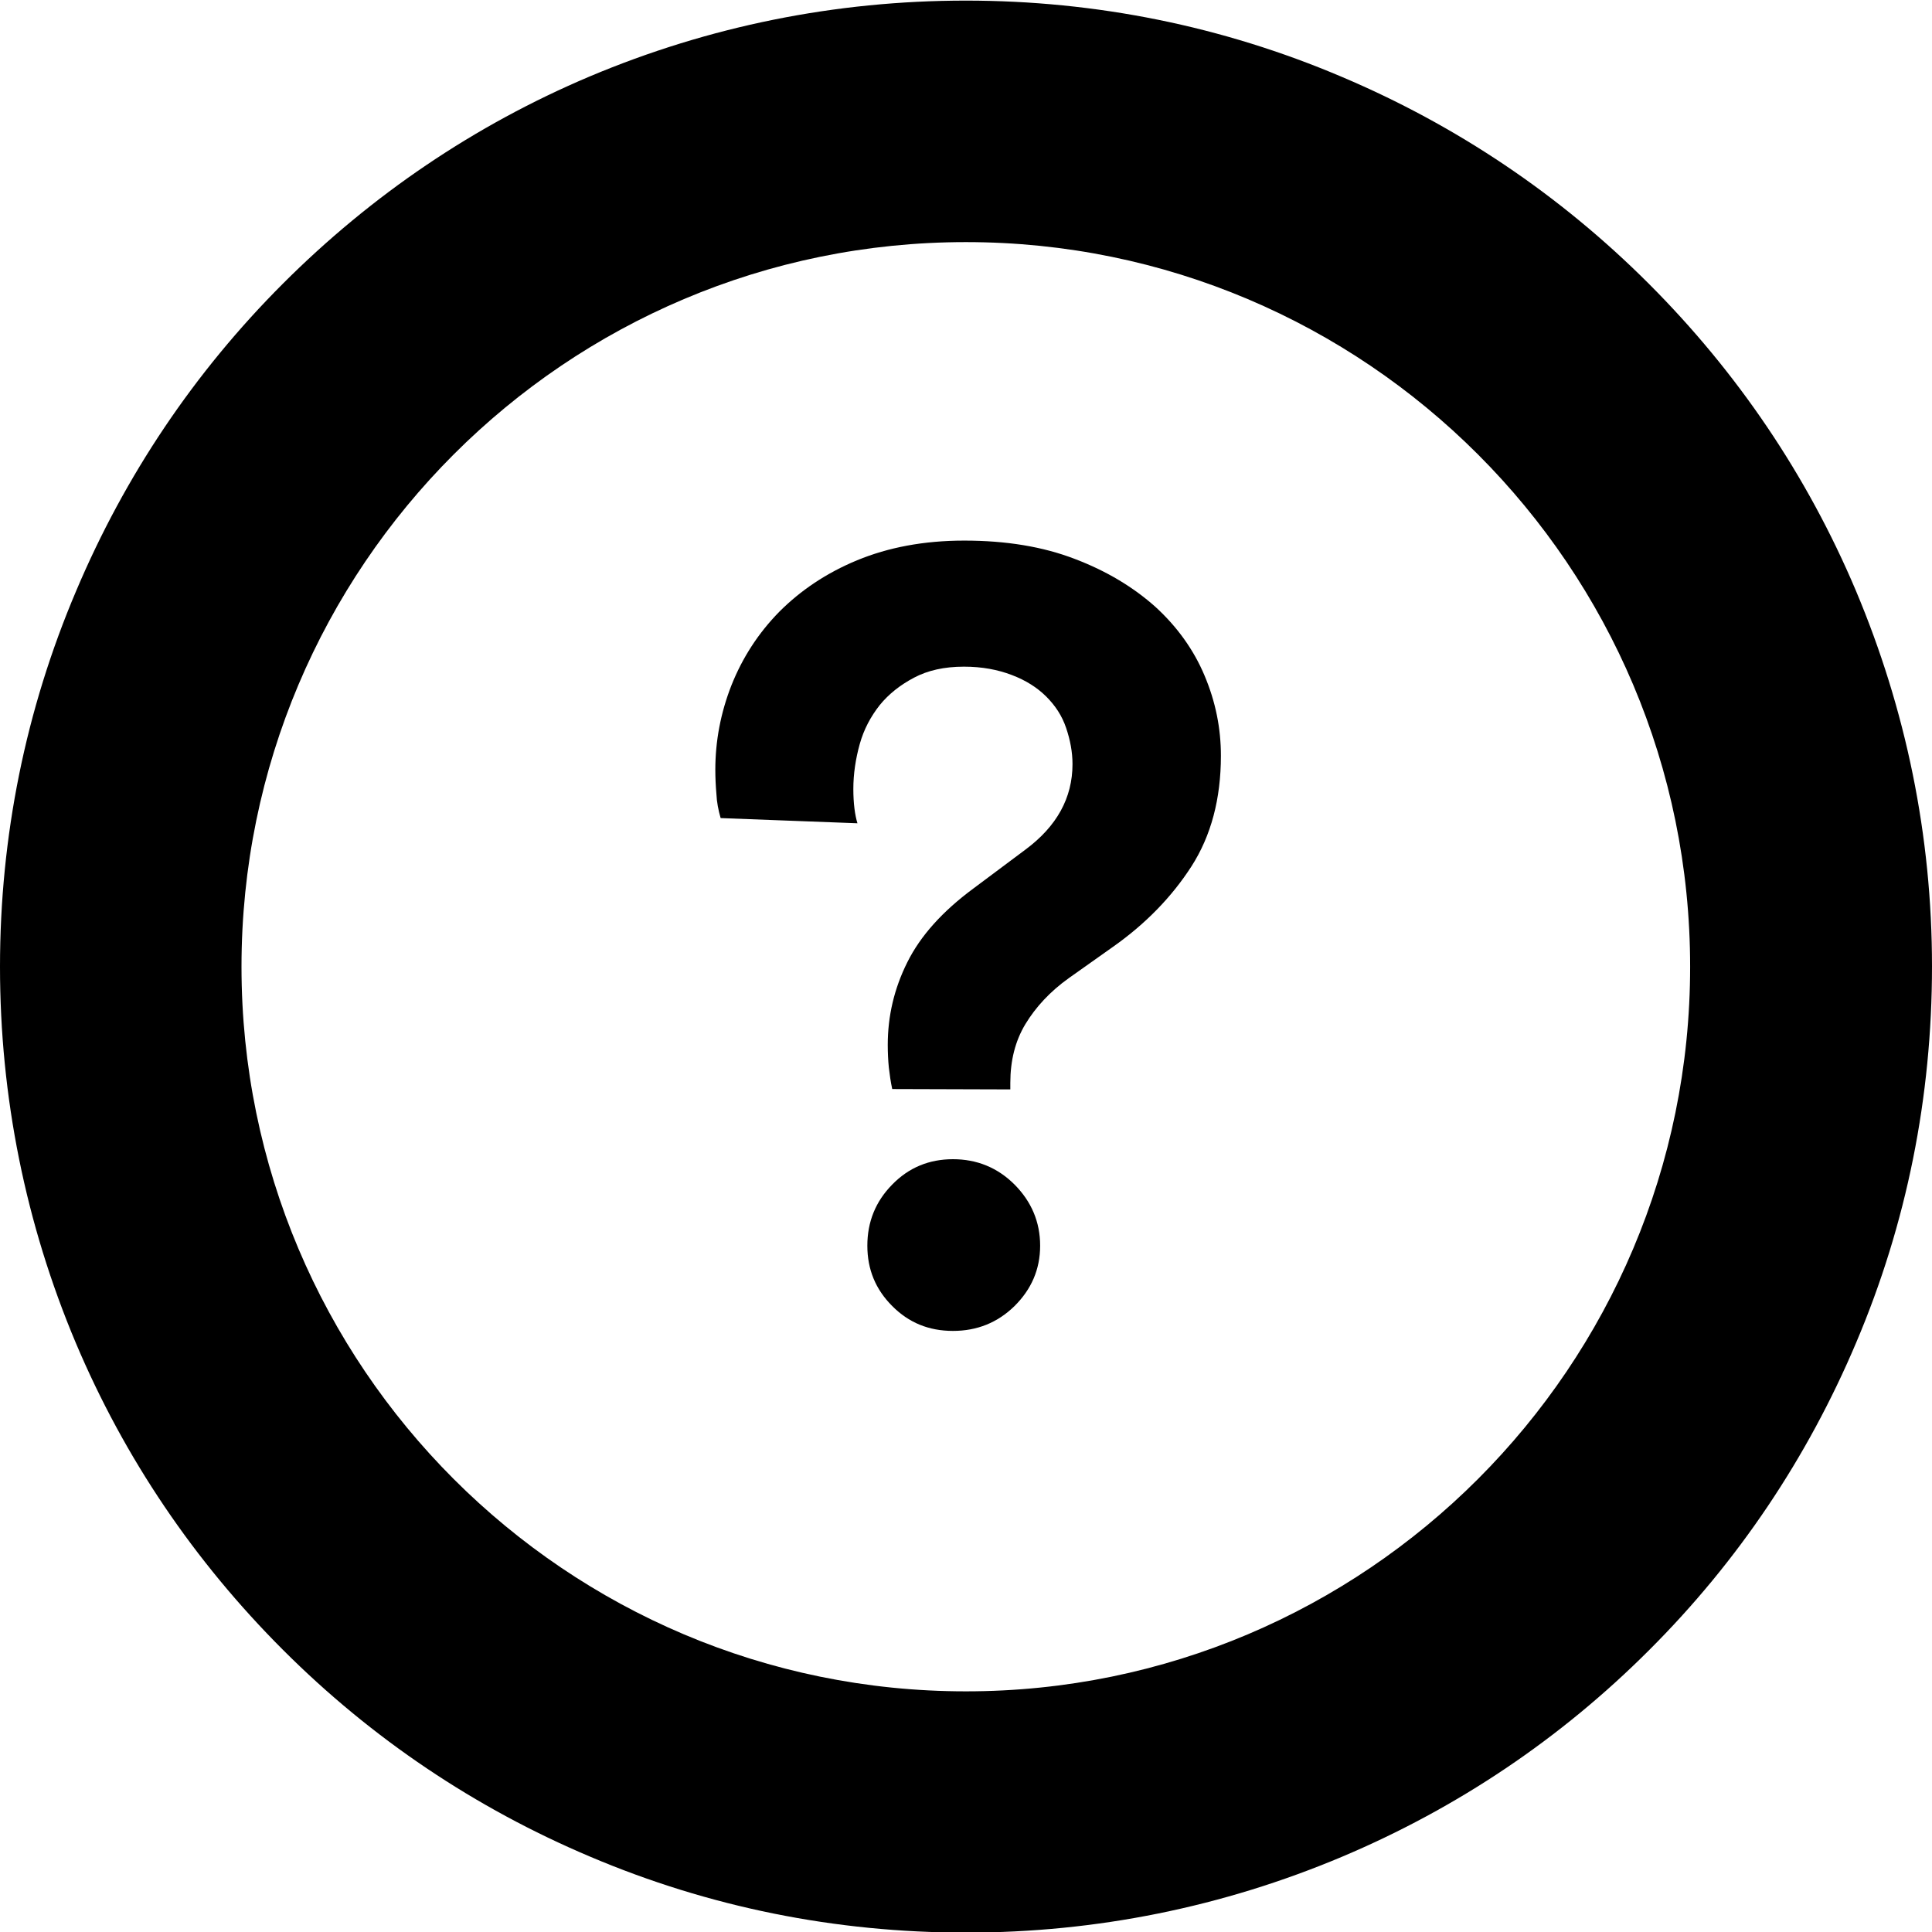 <!--
* SPDX-FileCopyrightText: © 2020 Liferay, Inc. <https://liferay.com>
* SPDX-FileCopyrightText: © 2020 Contributors to the project Clay <https://github.com/liferay/clay/graphs/contributors>
*
* SPDX-License-Identifier: BSD-3-Clause
-->
<svg  viewBox="0 0 16 16" xmlns="http://www.w3.org/2000/svg">
<path class="lexicon-icon-outline" d="M7.389 9.019C7.376 8.959 7.368 8.9 7.361 8.841C7.355 8.781 7.352 8.719 7.352 8.653C7.352 8.415 7.405 8.187 7.514 7.969C7.623 7.75 7.805 7.547 8.064 7.356L8.495 7.034C8.751 6.843 8.882 6.609 8.882 6.328C8.882 6.228 8.863 6.128 8.829 6.028C8.795 5.927 8.739 5.843 8.664 5.768C8.588 5.693 8.495 5.634 8.379 5.59C8.264 5.546 8.133 5.521 7.983 5.521C7.82 5.521 7.683 5.552 7.57 5.612C7.458 5.671 7.361 5.746 7.285 5.84C7.211 5.934 7.154 6.04 7.12 6.162C7.086 6.284 7.067 6.409 7.067 6.534C7.067 6.653 7.08 6.75 7.101 6.818L5.968 6.775C5.949 6.709 5.936 6.643 5.933 6.575C5.927 6.506 5.924 6.44 5.924 6.375C5.924 6.137 5.968 5.903 6.058 5.674C6.149 5.446 6.28 5.243 6.455 5.065C6.63 4.89 6.842 4.746 7.098 4.64C7.355 4.534 7.648 4.477 7.986 4.477C8.332 4.477 8.638 4.527 8.904 4.63C9.167 4.73 9.389 4.865 9.57 5.027C9.748 5.19 9.886 5.381 9.976 5.596C10.067 5.812 10.111 6.031 10.111 6.259C10.111 6.615 10.03 6.921 9.867 7.175C9.704 7.428 9.488 7.65 9.219 7.84L8.852 8.1C8.695 8.212 8.577 8.341 8.492 8.481C8.407 8.622 8.367 8.784 8.367 8.969V9.022L7.389 9.019Z" />
<path class="lexicon-icon-outline" d="M7.389 9.81C7.251 9.95 7.183 10.119 7.183 10.316C7.183 10.513 7.251 10.678 7.389 10.816C7.526 10.954 7.692 11.022 7.892 11.022C8.091 11.022 8.261 10.954 8.402 10.816C8.541 10.678 8.614 10.513 8.614 10.316C8.614 10.119 8.541 9.95 8.402 9.81C8.261 9.669 8.089 9.6 7.892 9.6C7.695 9.6 7.526 9.669 7.389 9.81Z" />
<path class="lexicon-icon-outline" fill-rule="evenodd" clip-rule="evenodd" d="M13.654 2.349C14.388 3.083 14.966 3.937 15.369 4.89C15.785 5.878 16 6.922 16 8.003C16 9.084 15.791 10.132 15.372 11.119C14.969 12.072 14.395 12.929 13.66 13.663C12.926 14.398 12.07 14.973 11.116 15.376C10.129 15.792 9.082 16.005 8.001 16.005C6.92 16.005 5.874 15.795 4.887 15.376C3.934 14.973 3.078 14.398 2.343 13.663C1.609 12.929 1.031 12.076 0.628 11.122C0.212 10.135 0 9.084 0 8.006C0 6.928 0.212 5.878 0.631 4.893C1.034 3.94 1.609 3.083 2.343 2.349C3.078 1.614 3.931 1.036 4.884 0.633C5.871 0.217 6.92 0.005 7.999 0.005C9.077 0.005 10.126 0.217 11.111 0.636C12.063 1.039 12.919 1.614 13.654 2.349ZM2 8.006C2 11.319 4.687 14.007 7.999 14.007C11.31 14.007 13.997 11.319 13.997 8.006C13.997 4.693 11.31 2.005 7.999 2.005C4.687 2.005 2 4.693 2 8.006Z" />
</svg>
